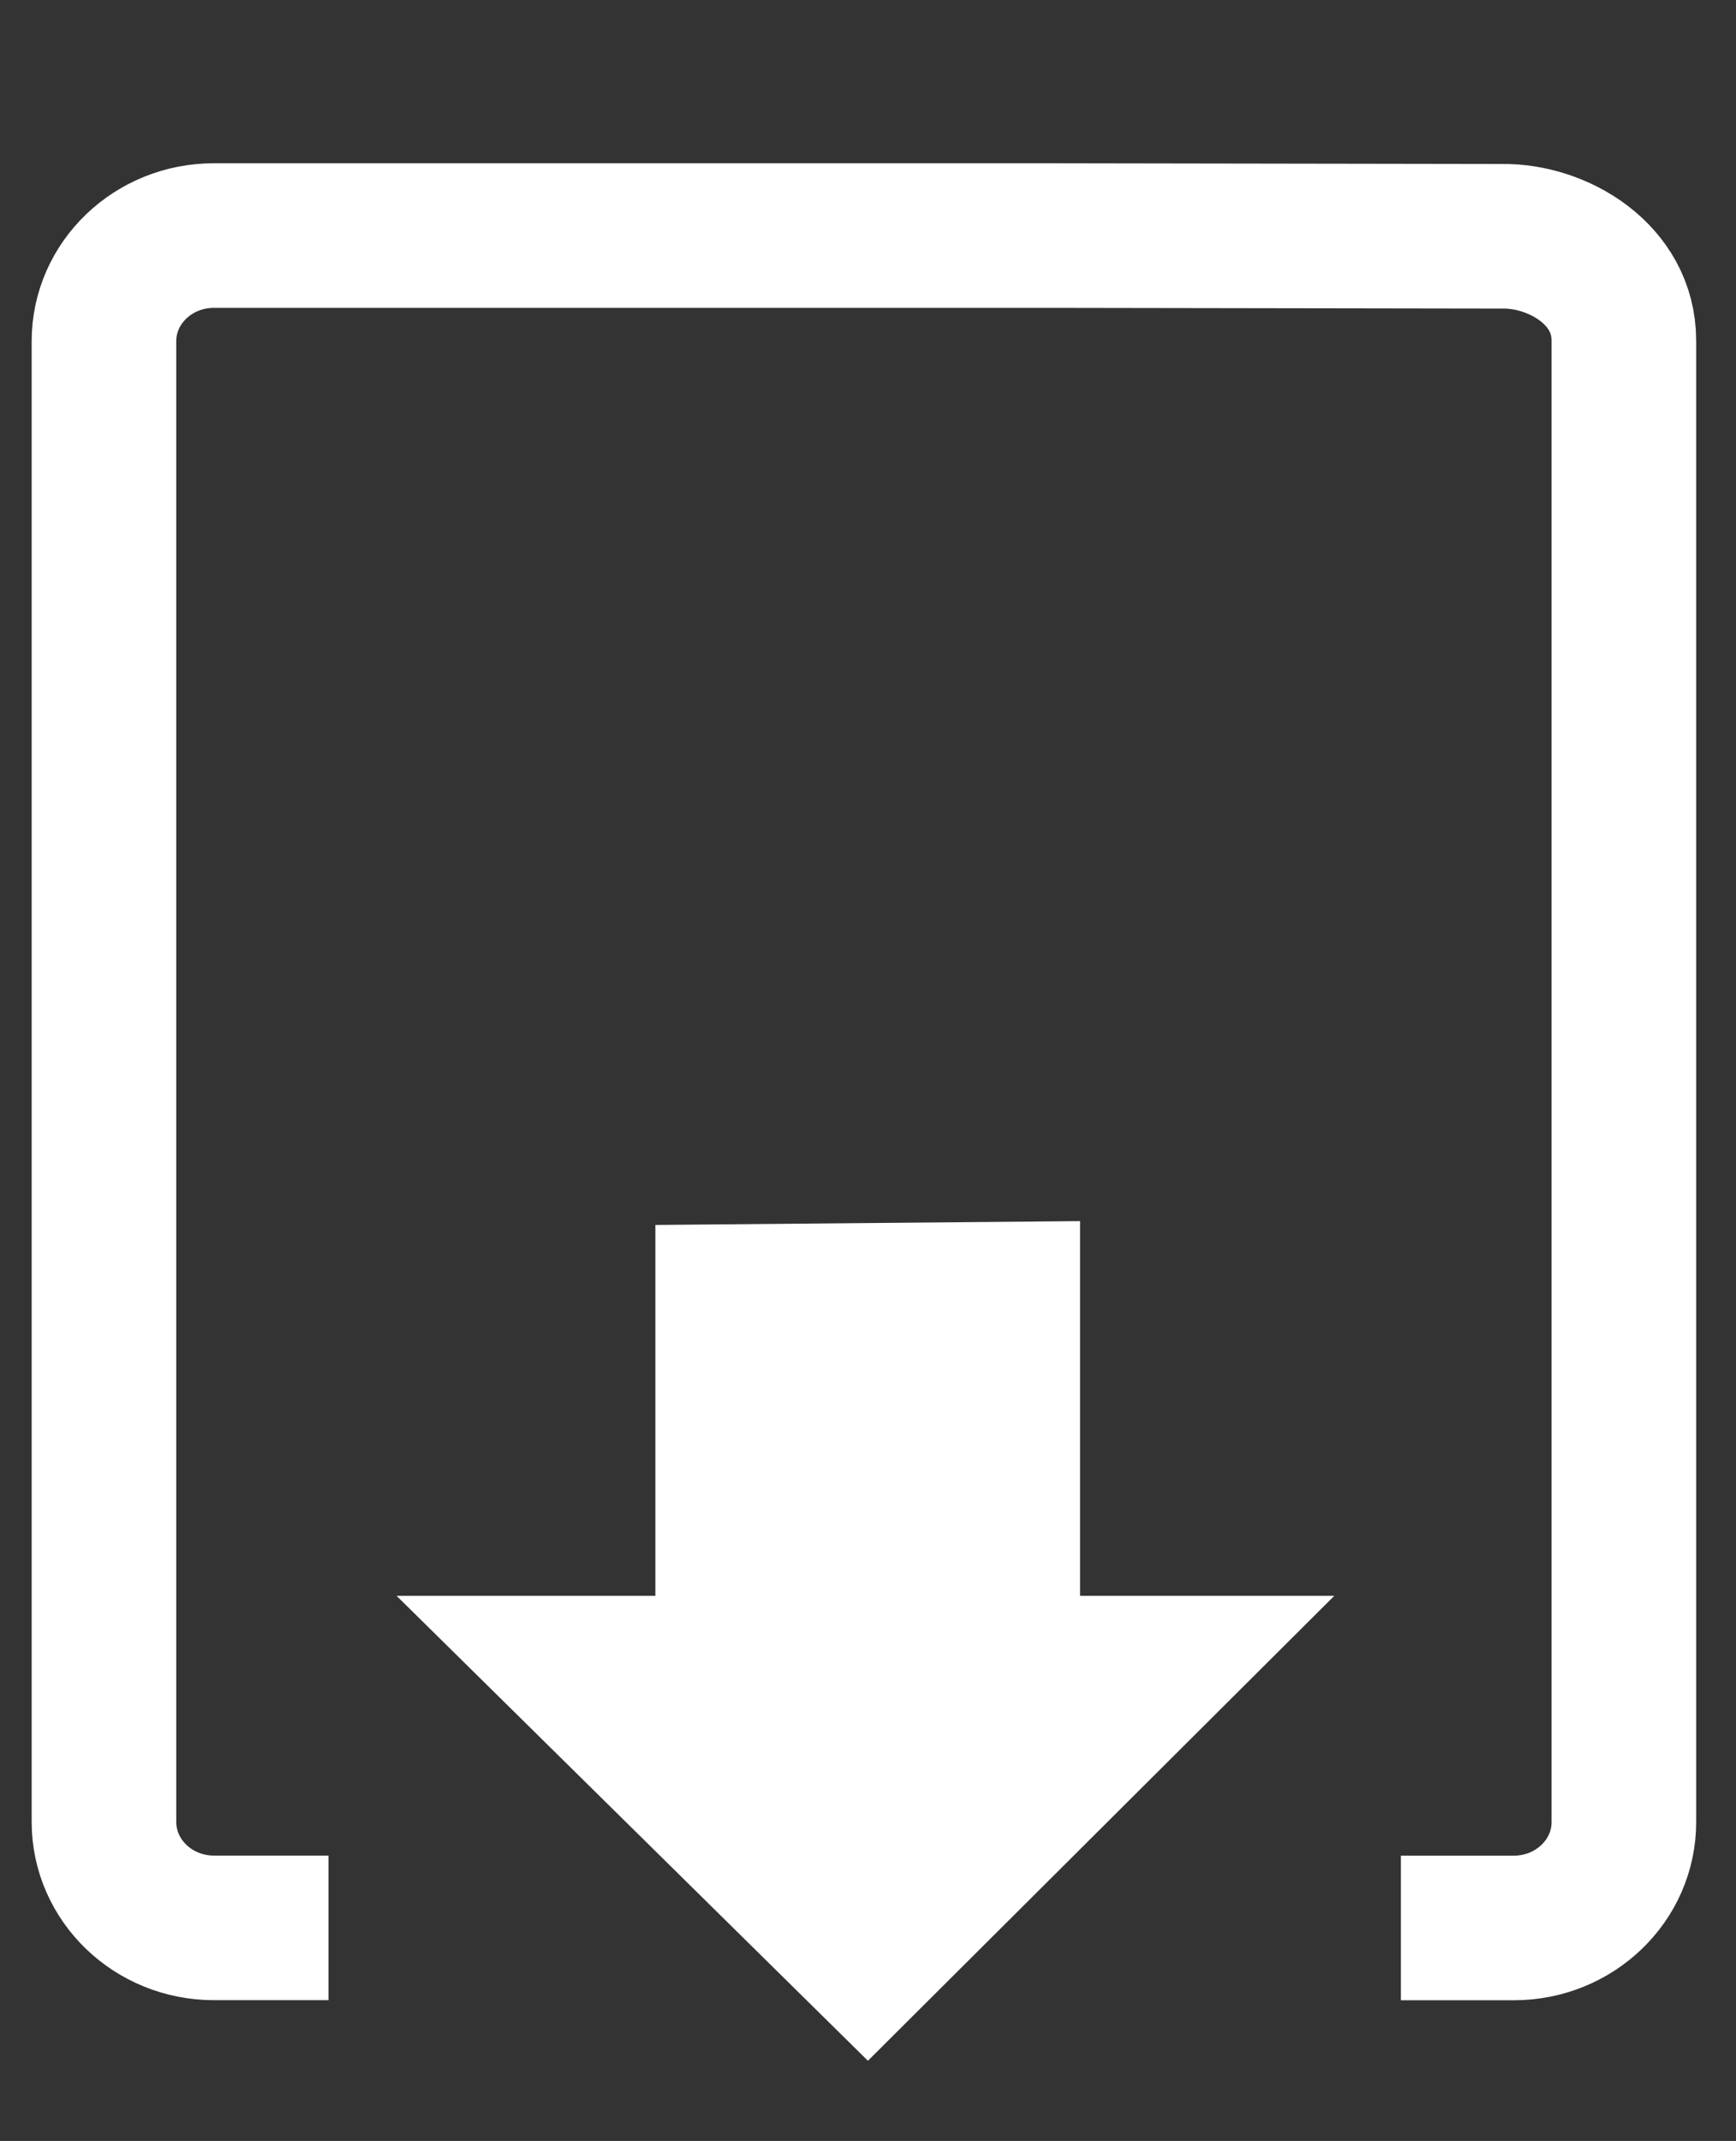 <svg width="24.012" height="29.611" xmlns="http://www.w3.org/2000/svg">

 <rect width="100%" height="100%" fill="#333333" stroke="none"/>

 <g>
  <title>background</title>
  <rect fill="none" id="canvas_background" height="402" width="582" y="-1" x="-1"/>
 </g>
 <g>
  <title>Layer 1</title>
  <g display="none" id="Layer_17">
   <path id="svg_1" d="m27.763,28.408c0,0.664 -0.423,1.203 -0.944,1.203l-26.134,0c-0.523,0 -0.947,-0.539 -0.947,-1.203l0,-27.206c0,-0.664 0.423,-1.202 0.947,-1.202l26.134,0c0.521,0 0.944,0.538 0.944,1.202l0,27.206l0,0z"/>
  </g>
  <g display="none" id="Layer_16">
   <g id="svg_2" display="inline">
    <path id="svg_3" d="m21.454,11.432l-2.767,0l0,1.68l2.338,0l0,0.94l-2.338,0l0,2.532l-1.221,0l0,-6.09l3.986,0l0.002,0.938l0,0z" fill="#FFFFFF"/>
    <path id="svg_4" d="m10.29,10.964c-0.401,-0.357 -0.951,-0.536 -1.653,-0.536l-2.33,0l0,6.091l1.222,0l0,-2.21l1.108,0c0.701,0 1.25,-0.178 1.652,-0.531c0.401,-0.354 0.603,-0.822 0.603,-1.404c0.001,-0.584 -0.201,-1.052 -0.602,-1.41zm-0.878,2.128c-0.177,0.187 -0.434,0.278 -0.775,0.278l-1.109,0l0,-2l1.108,0c0.343,0 0.602,0.096 0.775,0.286c0.176,0.193 0.263,0.434 0.263,0.725c0.002,0.288 -0.087,0.524 -0.262,0.711z" fill="#FFFFFF"/>
    <path id="svg_5" d="m13.922,10.492l-2.124,0l0,6.09l2.124,0c0.746,0 1.357,-0.237 1.842,-0.71c0.483,-0.472 0.725,-1.083 0.725,-1.83l0,-1.008c0,-0.743 -0.24,-1.354 -0.725,-1.83c-0.485,-0.474 -1.096,-0.712 -1.842,-0.712zm1.34,3.552c0,0.469 -0.123,0.853 -0.369,1.153c-0.244,0.298 -0.568,0.448 -0.971,0.448l-0.904,0l0,-4.213l0.904,0c0.401,0 0.727,0.15 0.971,0.449c0.246,0.3 0.369,0.681 0.369,1.147l0,1.016z" fill="#FFFFFF"/>
    <polygon id="svg_6" points="17.468,16.583 18.688,16.583 18.688,14.052 21.023,14.052 21.023,13.112 18.688,13.112     18.688,11.432 21.454,11.432 21.454,10.492 17.468,10.492   " fill="#FFFFFF"/>
   </g>
   <g id="svg_7" display="inline">
    <polygon id="svg_8" points="16.52,25.49 16.516,20.354 11.602,20.359 11.602,25.49 8.602,25.49 14.058,31.921 19.463,25.49       " fill="#FFFFFF"/>
   </g>
   <g id="svg_9" display="inline">
    <path id="svg_10" d="m20.604,27.934l1.315,0c0.839,0 1.521,-0.681 1.521,-1.521l0,-19.989l-4.75,0.023c-0.84,0 -1.521,-0.68 -1.521,-1.521l0,-3.398l-11.587,0c-0.84,0 -1.521,0.68 -1.521,1.52l0,23.366c0,0.84 0.681,1.521 1.521,1.521l1.396,0" stroke-miterlimit="10" stroke-width="2" stroke="#FFFFFF" fill="none"/>
    <path id="svg_11" d="m18.415,1.528l-1.245,0l0,3.753c0,0.839 0.682,1.52 1.521,1.52l4.748,0.029l0,-1.958l-5.024,-3.344z" stroke-miterlimit="10" stroke-width="2" stroke="#FFFFFF" fill="none"/>
   </g>
  </g>
  <g id="Layer_16_1_">
   <g id="svg_12"/>
   <g id="svg_17">
    <polygon id="svg_18" points="14.939,22.071 14.939,16.889 9.065,16.942 9.065,22.071 5.485,22.071 12.005,28.502 18.456,22.071 " fill="#FFFFFF"/>
   </g>
   <g id="svg_19">
    <path id="svg_20" d="m19.377,26.665l1.563,0c0.839,0 1.521,-0.656 1.521,-1.463l0,-17.233l0,-3.258c0,-0.921 -0.919,-1.453 -1.68,-1.443l-6.234,-0.01l-11.588,0c-0.84,0 -1.521,0.654 -1.521,1.461l0,20.48c0,0.809 0.682,1.465 1.521,1.465l1.585,0" stroke-miterlimit="10" stroke-width="2" stroke="#FFFFFF" fill="none"/>
   </g>
  </g>
  <g id="svg_21" display="none">
   <polygon id="svg_22" points="15.701,19.267 15.701,14.085 11.842,14.138 11.842,19.267 9.486,19.267    11.749,22.662 15.775,22.662 18.014,19.267  " fill="none"/>
   <path id="svg_23" d="m8.573,8.666l0.903,0c0.57,0 1.02,-0.145 1.348,-0.433c0.325,-0.289 0.49,-0.67 0.49,-1.145c0,-0.477 -0.163,-0.858 -0.49,-1.149c-0.328,-0.291 -0.775,-0.437 -1.347,-0.437l-1.899,0l0,4.963l0.995,0l0,-1.799zm0,-2.396l0.903,0c0.279,0 0.49,0.078 0.633,0.233c0.143,0.157 0.214,0.353 0.214,0.59c0.001,0.235 -0.072,0.427 -0.214,0.579c-0.144,0.153 -0.353,0.228 -0.631,0.228l-0.905,0l0,-1.63z" fill="none"/>
   <path id="svg_24" d="m15.283,9.94c0.394,-0.386 0.591,-0.883 0.591,-1.491l0,-0.821c0,-0.607 -0.197,-1.104 -0.591,-1.492c-0.395,-0.387 -0.893,-0.581 -1.5,-0.581l-1.73,0l0,4.962l1.73,0c0.61,0.001 1.108,-0.192 1.5,-0.577zm-2.236,-3.618l0.736,0c0.327,0 0.591,0.122 0.791,0.365c0.199,0.244 0.301,0.554 0.301,0.935l0,0.828c0,0.382 -0.102,0.695 -0.301,0.94c-0.2,0.243 -0.464,0.365 -0.791,0.365l-0.736,0l0,-3.433z" fill="none"/>
   <polygon id="svg_25" points="17.666,8.456 19.57,8.456 19.57,7.689 17.666,7.689 17.666,6.322 19.92,6.322    19.92,5.556 16.672,5.556 16.672,10.518 17.666,10.518  " fill="none"/>
   <path id="svg_26" d="m10.109,7.673c0.142,-0.152 0.215,-0.344 0.214,-0.579c0,-0.237 -0.071,-0.433 -0.214,-0.59c-0.142,-0.156 -0.353,-0.234 -0.632,-0.234l-0.904,0l0,1.63l0.904,0c0.279,0 0.488,-0.075 0.632,-0.227z" fill="#FFFFFF"/>
   <path id="svg_27" d="m14.574,9.389c0.199,-0.245 0.301,-0.558 0.301,-0.94l0,-0.827c0,-0.38 -0.102,-0.69 -0.301,-0.935c-0.2,-0.243 -0.464,-0.365 -0.791,-0.365l-0.736,0l0,3.432l0.736,0c0.327,0 0.591,-0.122 0.791,-0.365z" fill="#FFFFFF"/>
   <path id="svg_28" d="m21.936,1.673l-4.533,0l-12.374,0c-0.897,0 -1.625,0.54 -1.625,1.208l0,18.572c0,0.668 0.728,1.209 1.625,1.209l4.182,0l2.538,0l-2.263,-3.395l2.355,0l0,-5.129l3.859,-0.053l0,5.182l2.313,0l-2.238,3.395l3.357,0l3.34,0c0.896,0 1.62,-0.541 1.62,-1.209l0,-15.889l0,-2.833c0.004,-0.761 -0.863,-1.099 -2.156,-1.058zm-5.264,8.845l0,-4.962l0,-0.001l3.248,0l0,0.001l0,0.766l-2.254,0l0,1.368l1.904,0l0,0.766l-1.904,0l0,2.062l0,0.001l-0.994,-0.001l0,0zm-4.619,-4.963l1.73,0c0.607,0 1.105,0.194 1.5,0.581c0.394,0.389 0.591,0.885 0.591,1.492l0,0.821c0,0.608 -0.197,1.105 -0.591,1.491c-0.395,0.385 -0.893,0.578 -1.5,0.578l-1.73,0l0,-4.963zm-4.475,-0.052l1.899,0c0.571,0 1.019,0.146 1.347,0.437c0.327,0.291 0.49,0.672 0.49,1.149c0,0.474 -0.165,0.855 -0.49,1.145c-0.328,0.288 -0.777,0.433 -1.348,0.433l-0.903,0l0,1.8l-0.995,0l0,-4.964zm14.451,7.189l-16.75,0l0,-0.77l16.75,0l0,0.77z" fill="#FFFFFF"/>
   <rect id="svg_29" height="0.001" width="0.994" fill="#FFFFFF" y="10.518" x="16.672"/>
   <rect id="svg_30" height="0.001" width="3.248" fill="#FFFFFF" y="5.555" x="16.672"/>
   <polygon id="svg_31" points="13.772,25.699 15.775,22.662 11.749,22.662  " fill="#FFFFFF"/>
  </g>
 </g>
</svg>